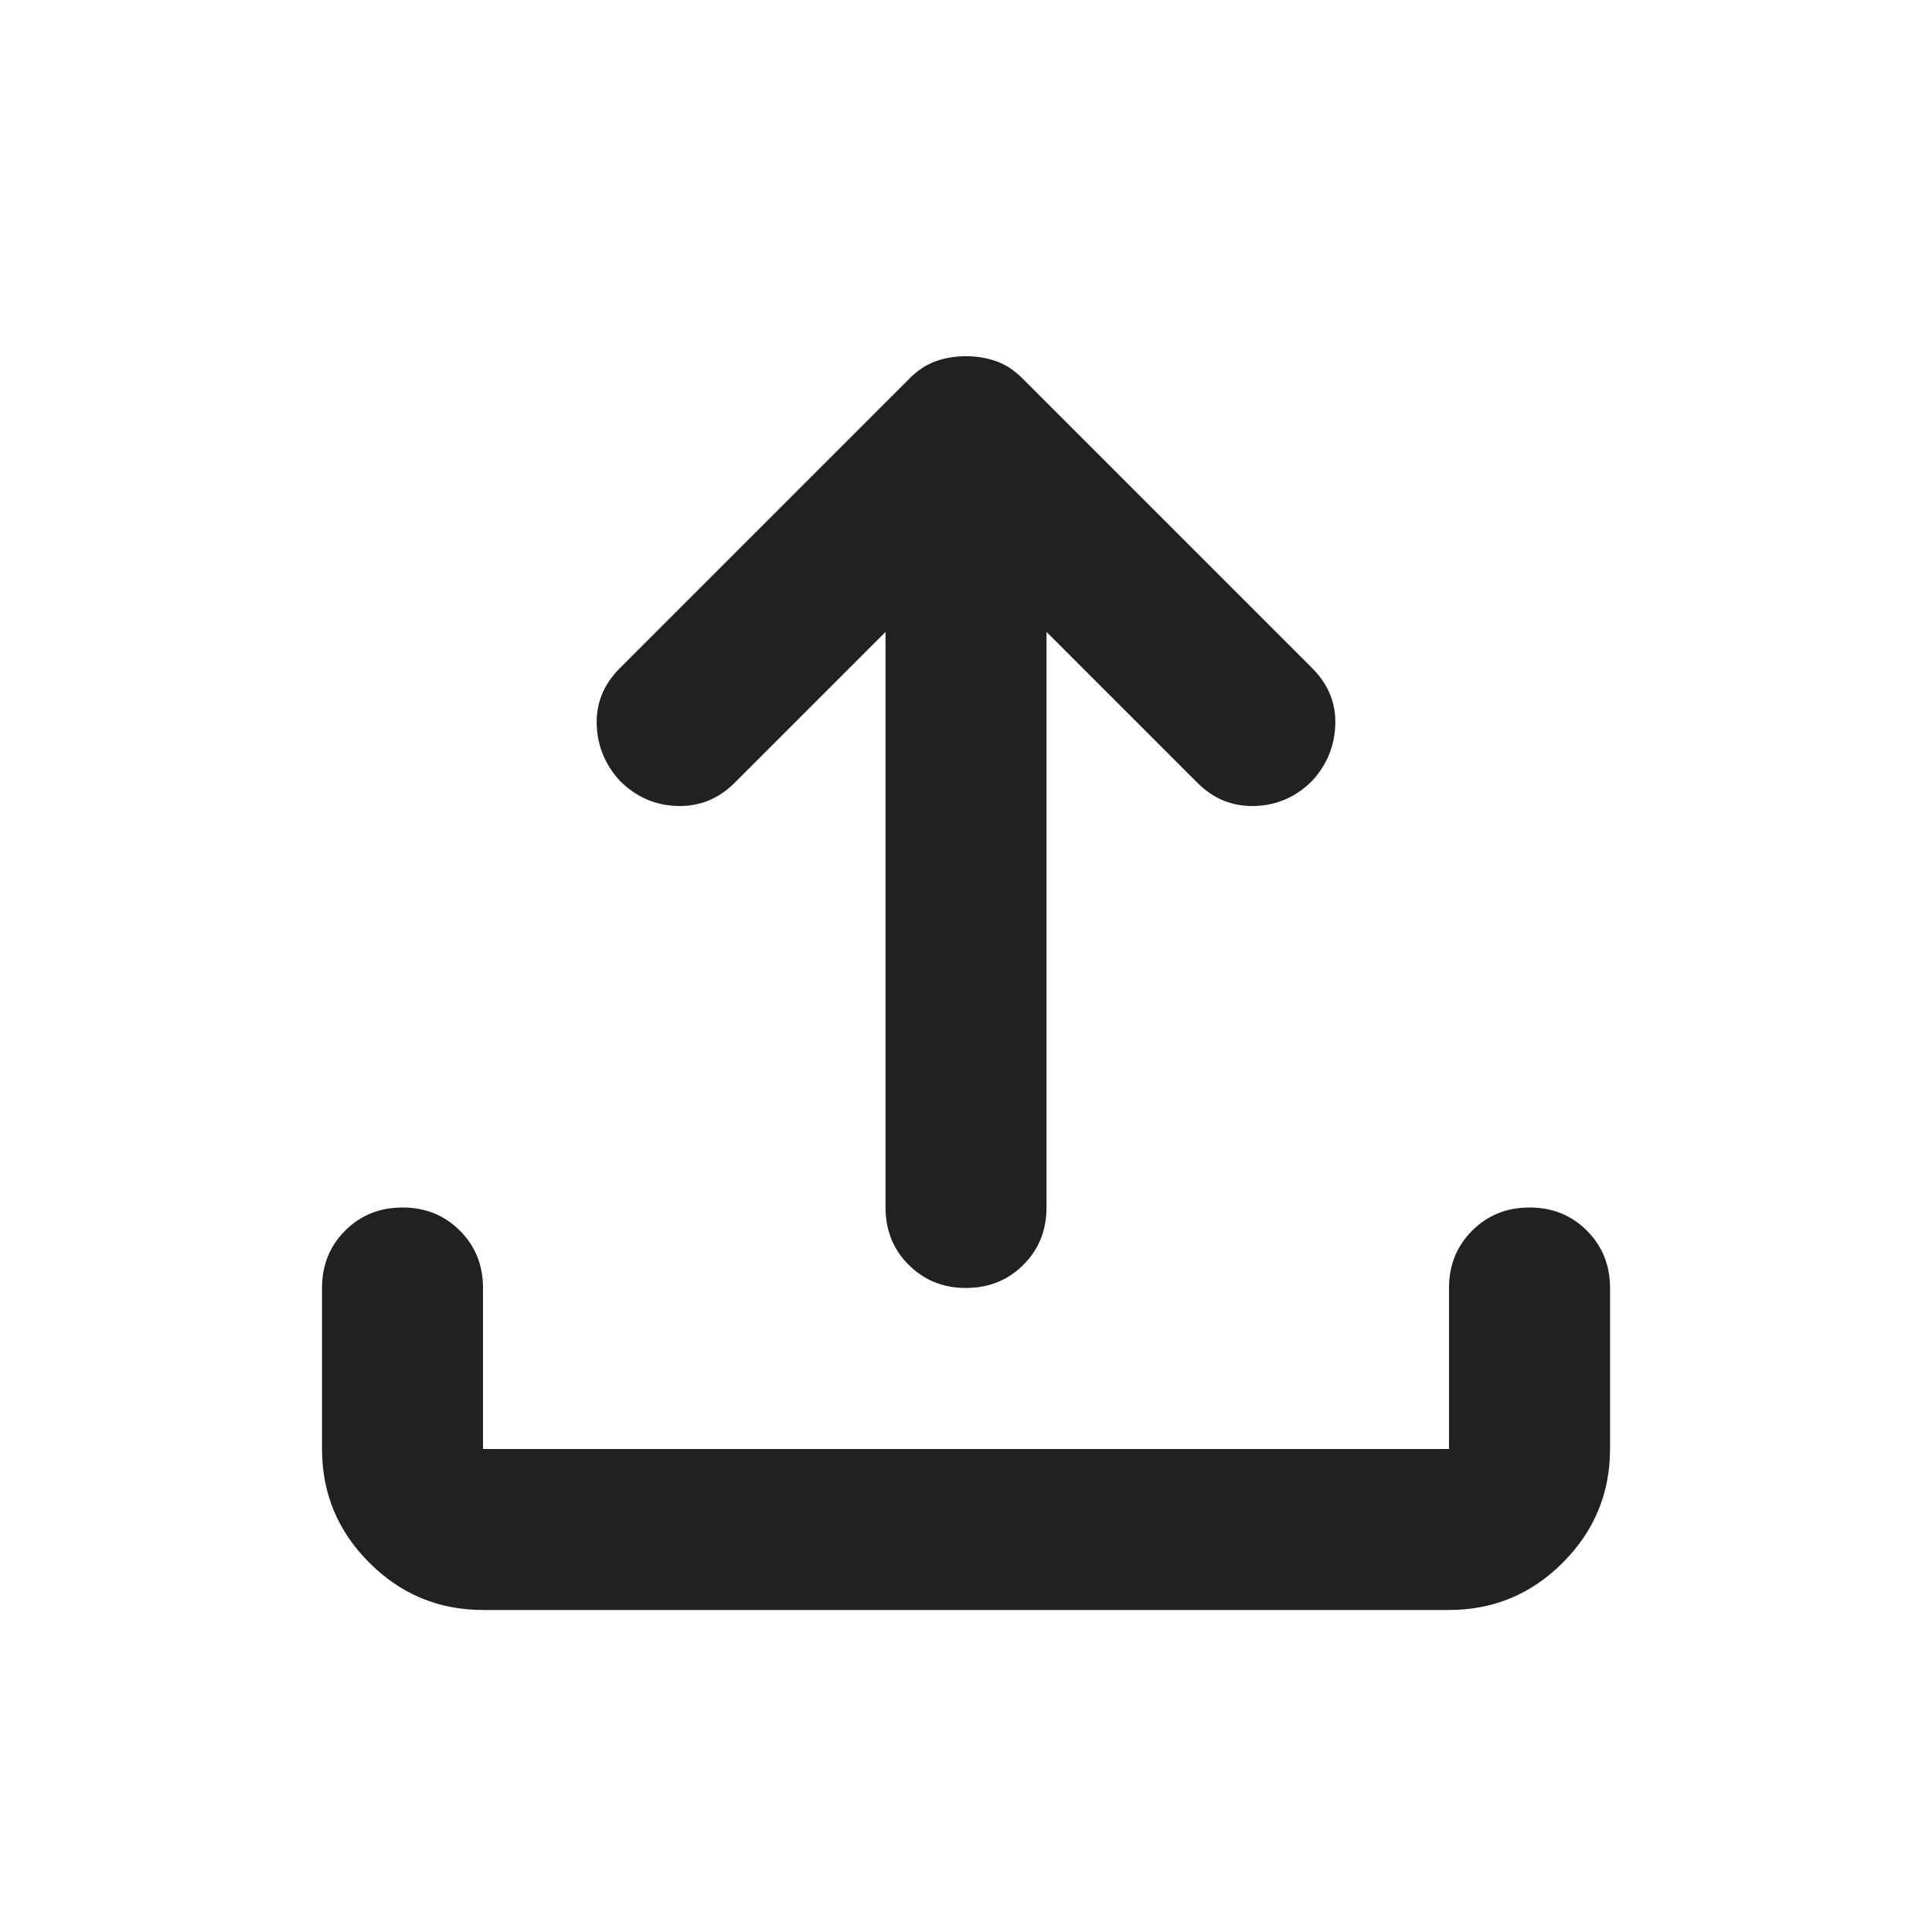 <svg width="40" height="40" viewBox="0 0 40 40" fill="none" xmlns="http://www.w3.org/2000/svg">
<mask id="mask0_22891_3159" style="mask-type:alpha" maskUnits="userSpaceOnUse" x="0" y="0" width="40" height="40">
<rect width="40" height="40" fill="#D9D9D9"/>
</mask>
<g mask="url(#mask0_22891_3159)">
<path d="M10 33.333C9.084 33.333 8.299 33.007 7.646 32.354C6.993 31.701 6.667 30.916 6.667 30V26.666C6.667 26.194 6.827 25.798 7.146 25.479C7.466 25.159 7.861 25 8.334 25C8.806 25 9.202 25.159 9.521 25.479C9.841 25.798 10 26.194 10 26.666V30H30V26.666C30 26.194 30.16 25.798 30.48 25.479C30.799 25.159 31.195 25 31.667 25C32.139 25 32.535 25.159 32.855 25.479C33.174 25.798 33.334 26.194 33.334 26.666V30C33.334 30.916 33.007 31.701 32.355 32.354C31.702 33.007 30.917 33.333 30 33.333H10ZM18.334 13.083L15.209 16.208C14.875 16.541 14.479 16.701 14.021 16.687C13.563 16.673 13.167 16.5 12.834 16.166C12.528 15.833 12.368 15.444 12.354 14.999C12.341 14.555 12.5 14.166 12.834 13.833L18.834 7.833C19 7.666 19.181 7.548 19.375 7.479C19.57 7.409 19.778 7.375 20 7.375C20.223 7.375 20.431 7.409 20.625 7.479C20.82 7.548 21 7.666 21.167 7.833L27.167 13.833C27.5 14.166 27.66 14.555 27.646 14.999C27.632 15.444 27.473 15.833 27.167 16.166C26.834 16.5 26.438 16.673 25.98 16.687C25.521 16.701 25.125 16.541 24.792 16.208L21.667 13.083V25C21.667 25.472 21.507 25.868 21.188 26.187C20.868 26.506 20.473 26.666 20 26.666C19.528 26.666 19.132 26.506 18.813 26.187C18.493 25.868 18.334 25.472 18.334 25V13.083Z" fill="#212121"/>
</g>
</svg>
